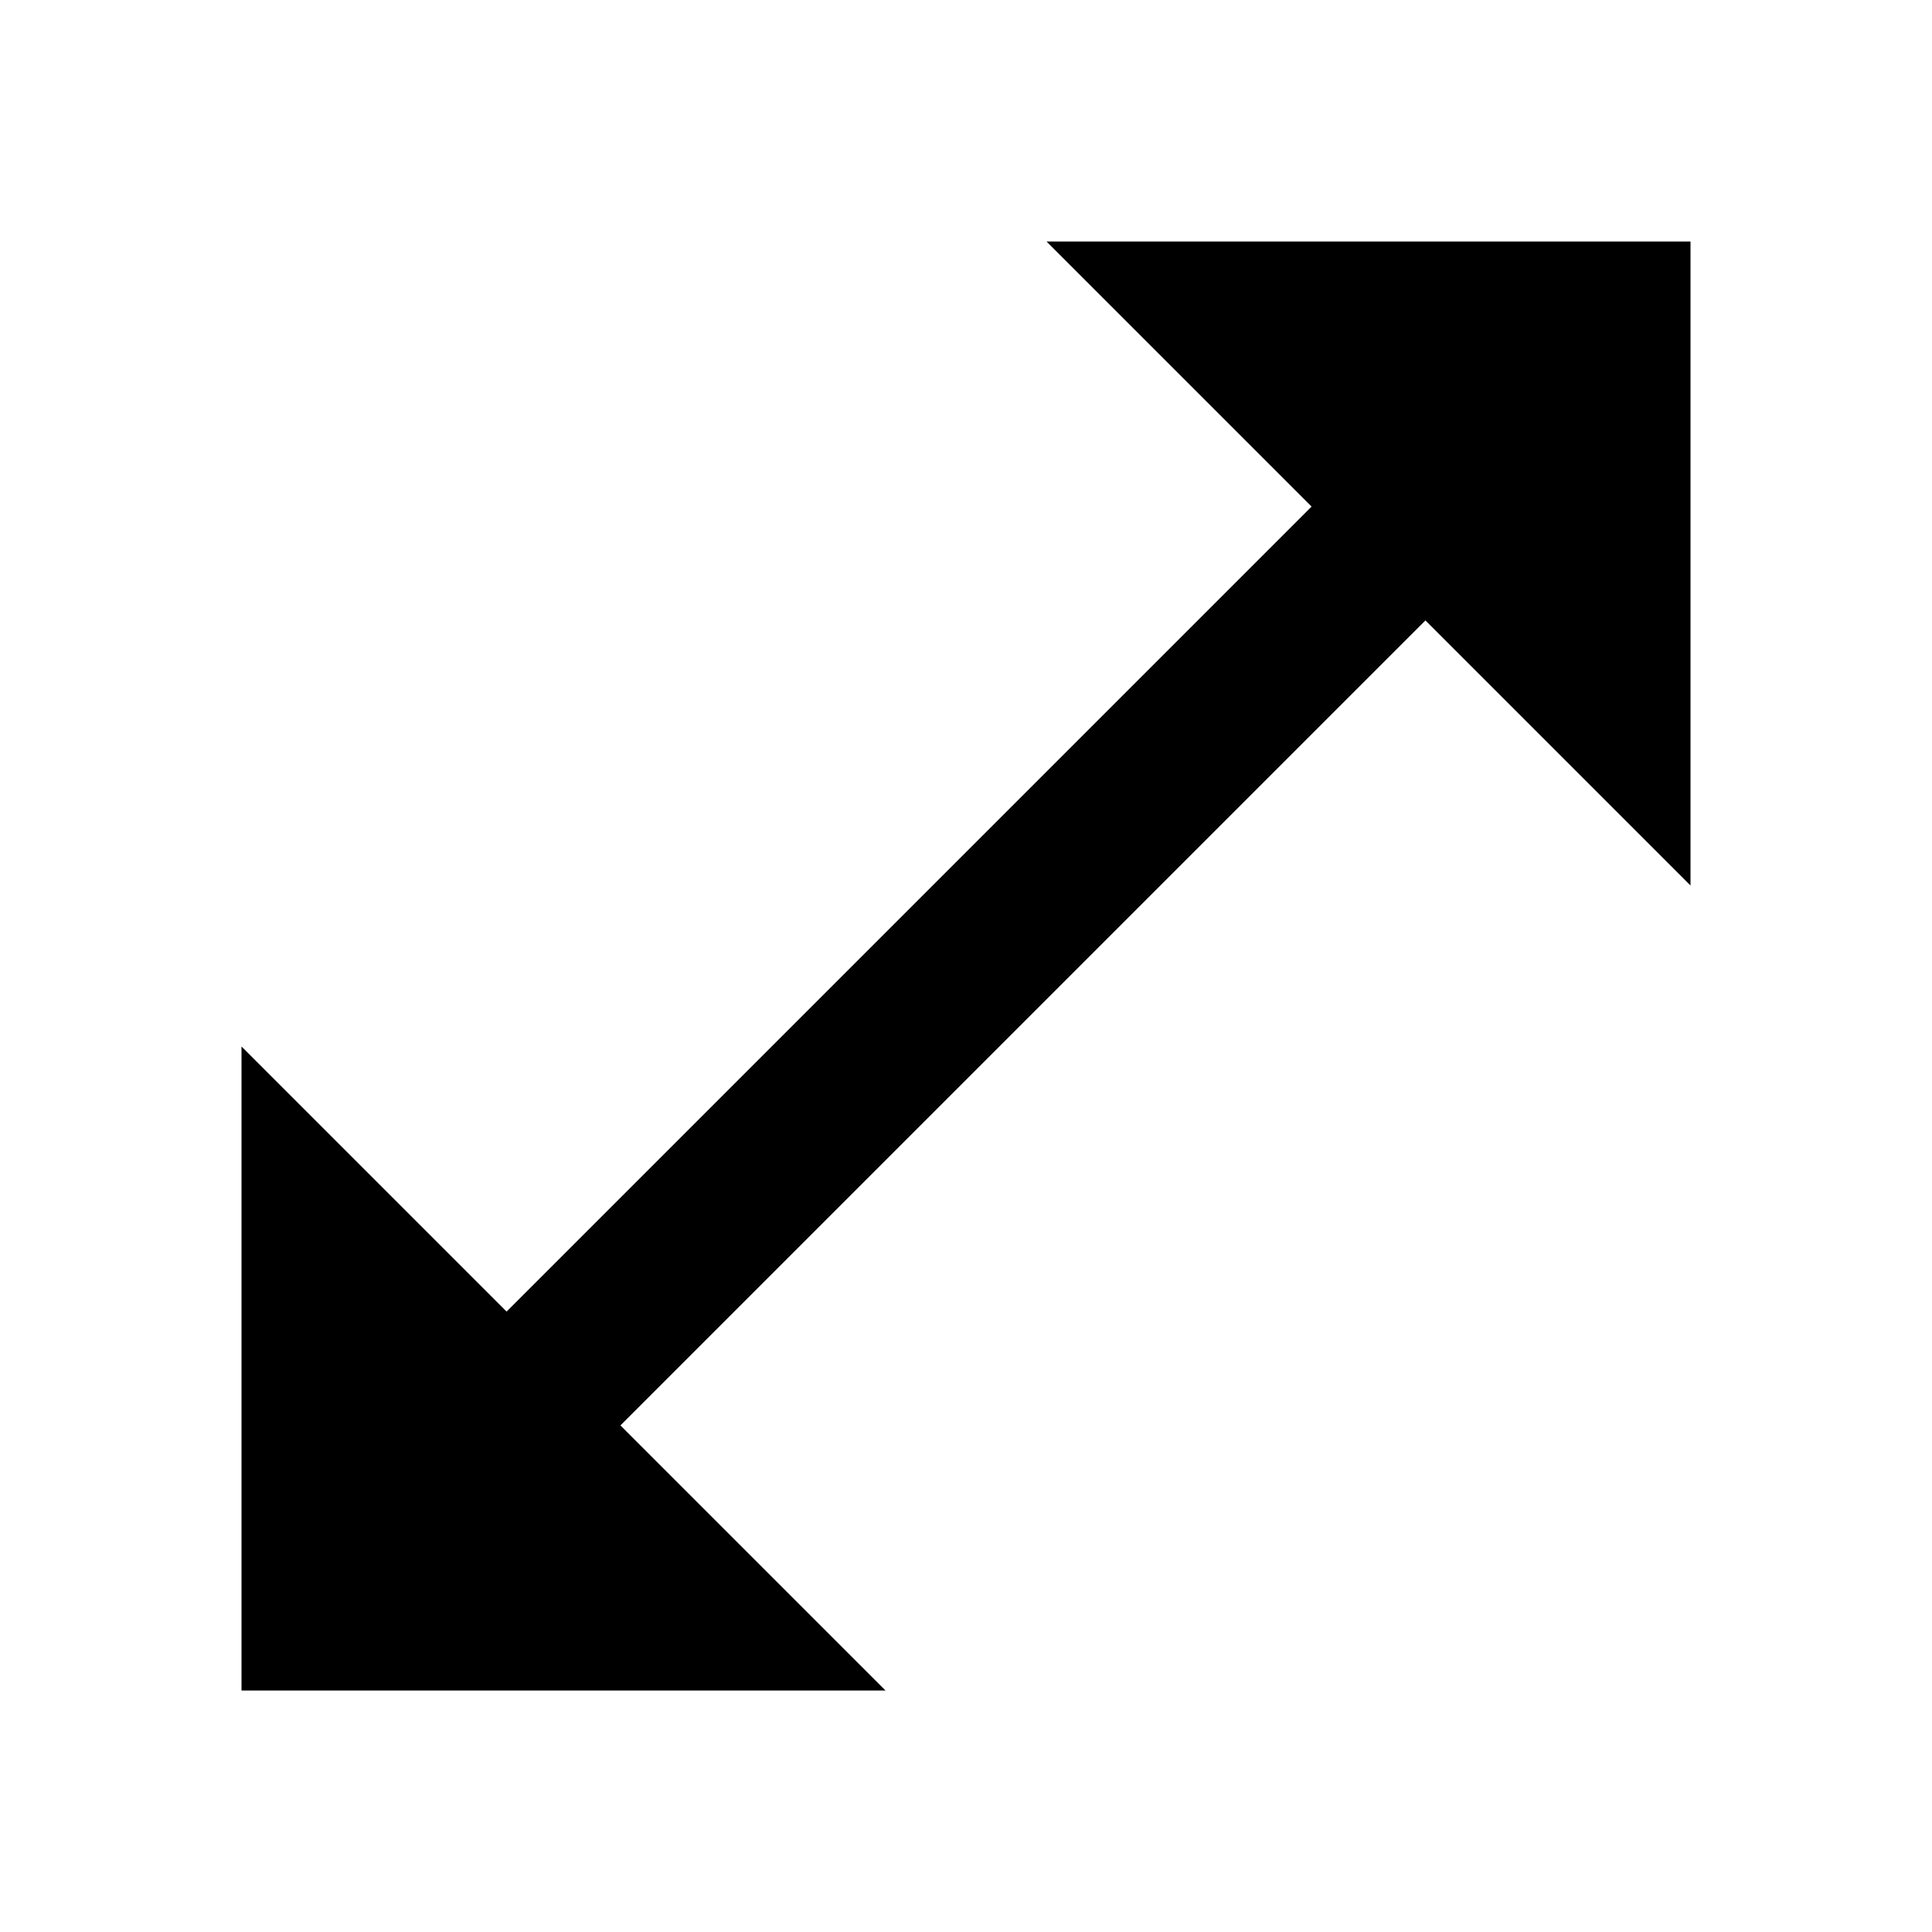 <?xml version="1.0"?><svg fill="#000000" xmlns="http://www.w3.org/2000/svg" viewBox="0 0 24 24" width="24px" height="24px">    <path d="M 13 3 L 16.293 6.293 L 6.293 16.293 L 3 13 L 3 21 L 11 21 L 7.707 17.707 L 17.707 7.707 L 21 11 L 21 3 L 13 3 z"/></svg>